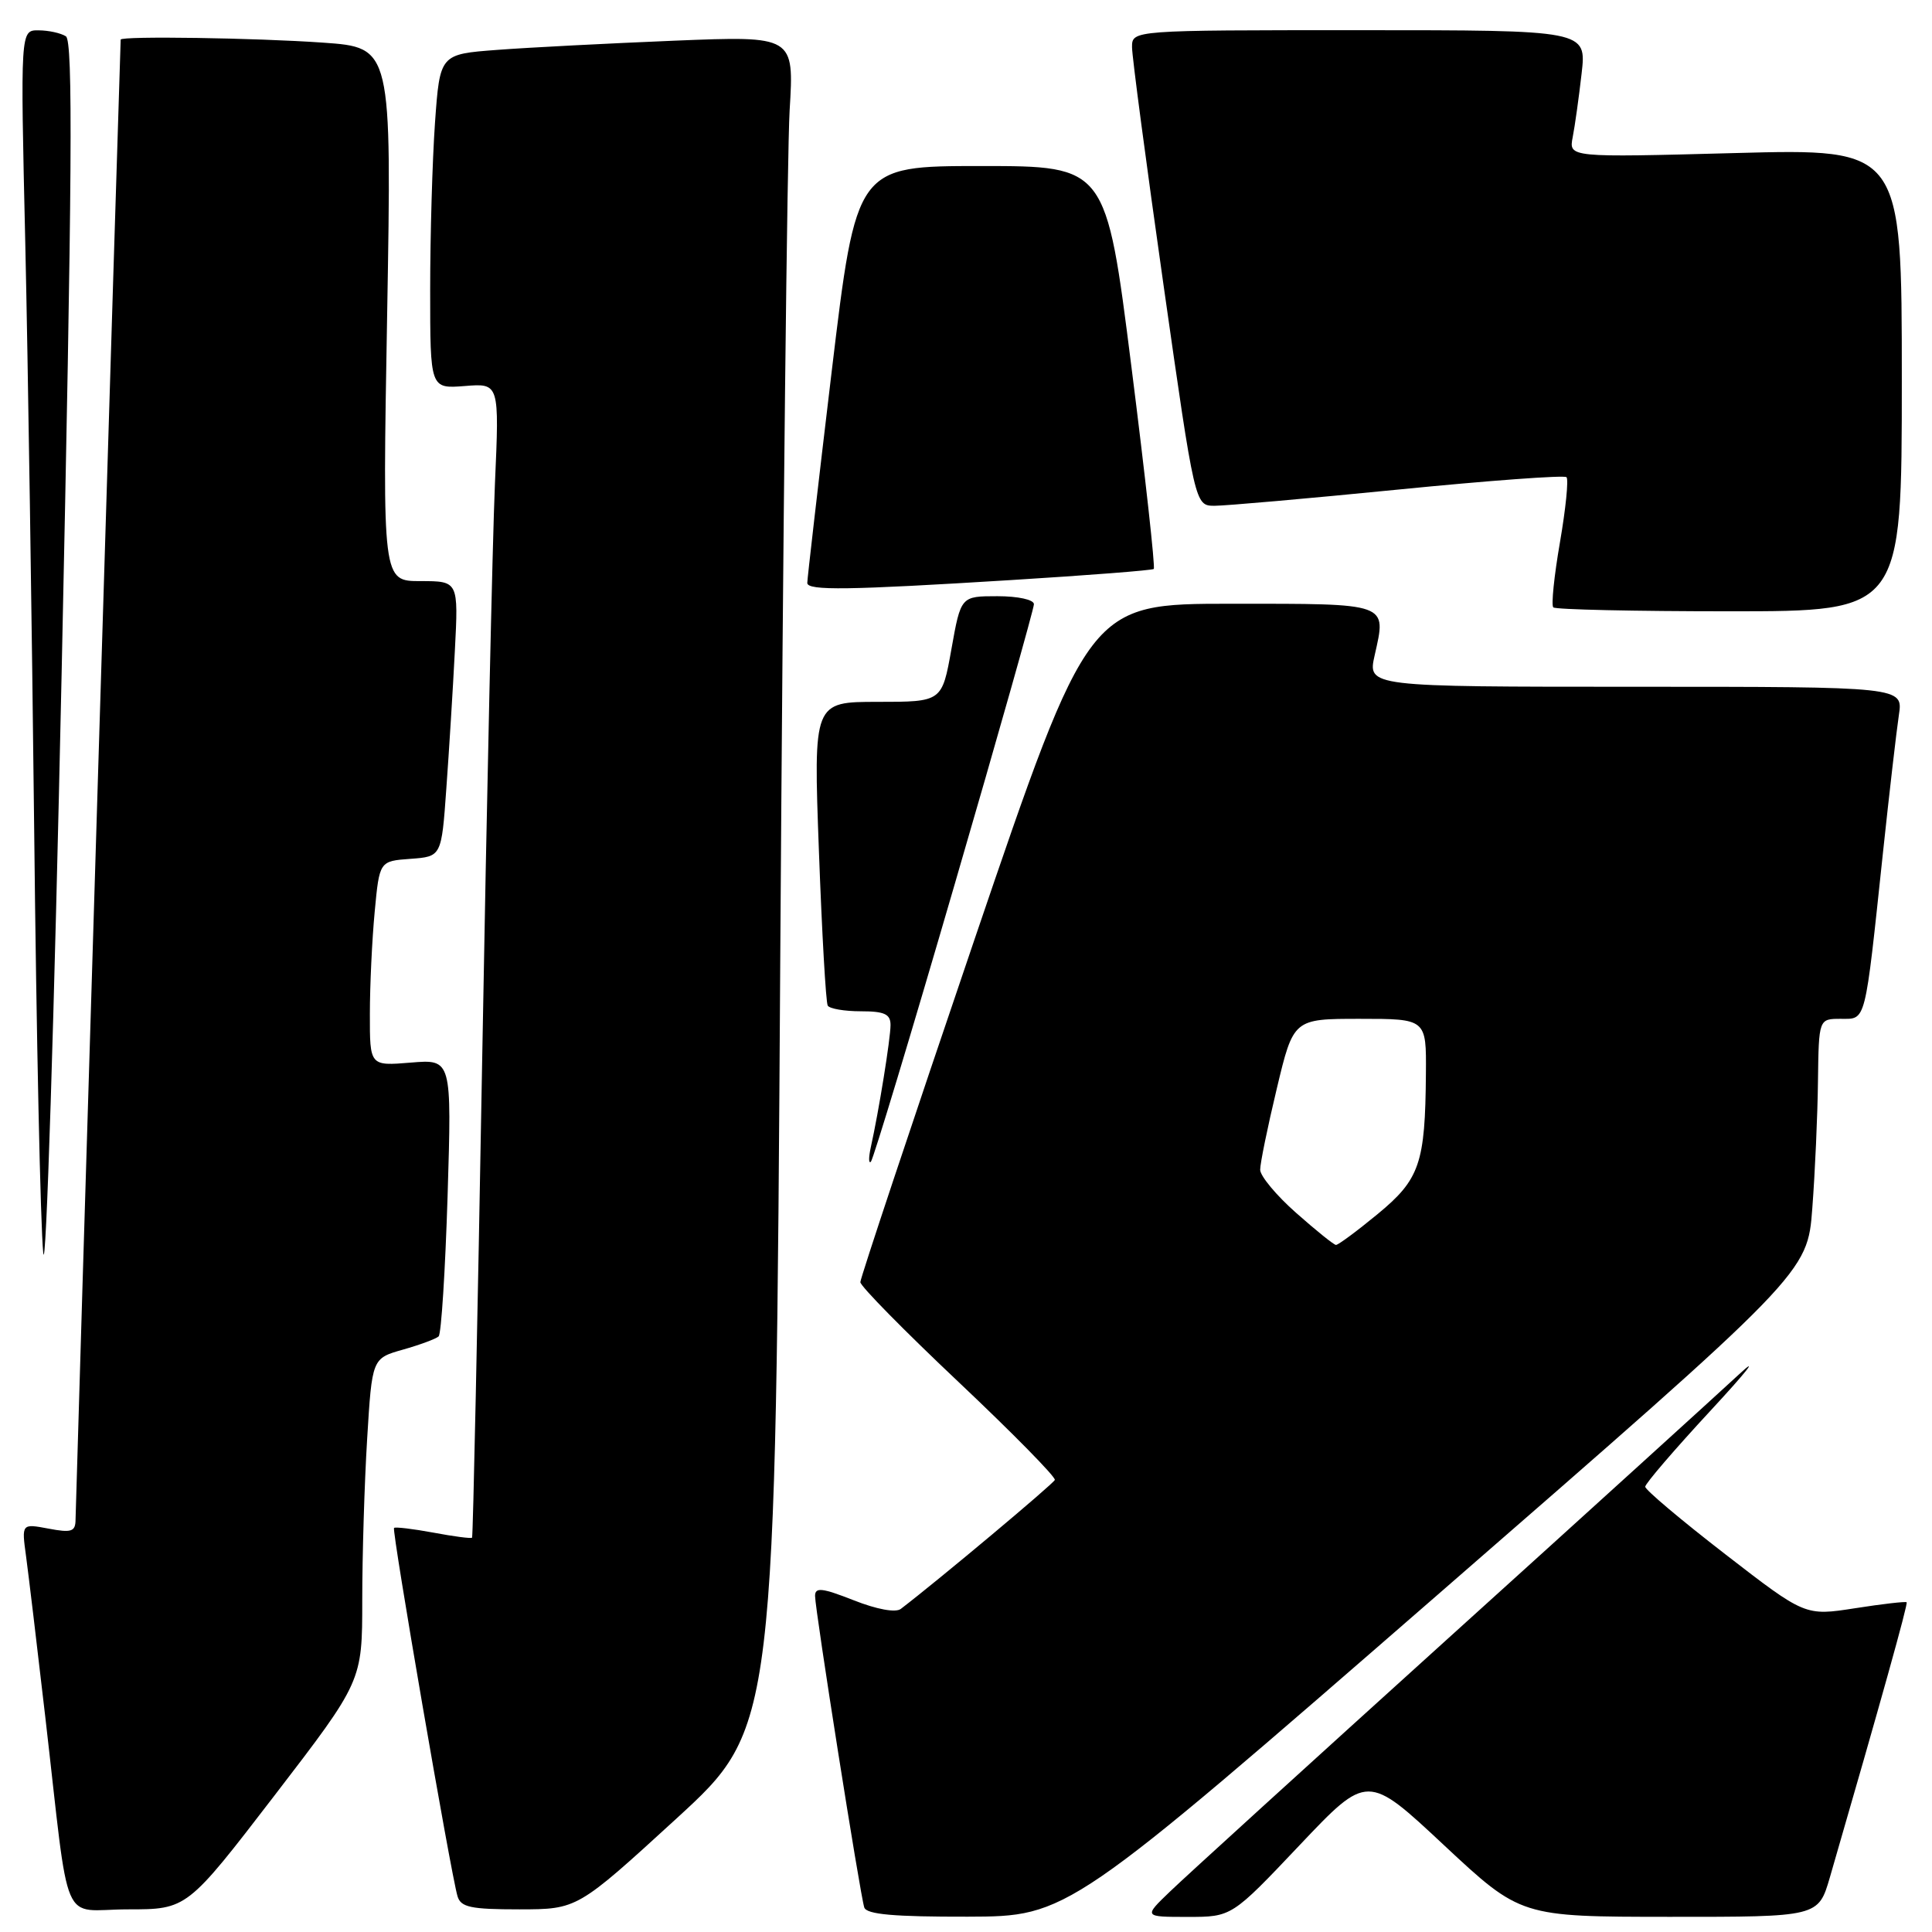 <?xml version="1.0" encoding="UTF-8" standalone="no"?>
<!DOCTYPE svg PUBLIC "-//W3C//DTD SVG 1.1//EN" "http://www.w3.org/Graphics/SVG/1.1/DTD/svg11.dtd" >
<svg xmlns="http://www.w3.org/2000/svg" xmlns:xlink="http://www.w3.org/1999/xlink" version="1.1" viewBox="0 0 256 256">
 <g >
 <path fill="currentColor"
d=" M 190.50 211.31 C 239.50 168.68 239.50 168.68 240.14 160.09 C 240.50 155.37 240.84 147.79 240.89 143.25 C 241.00 135.00 241.00 135.00 243.91 135.00 C 247.30 135.00 247.07 135.89 249.50 113.00 C 250.35 105.03 251.30 96.81 251.61 94.75 C 252.18 91.00 252.18 91.00 216.69 91.00 C 181.21 91.00 181.21 91.00 182.15 86.83 C 183.72 79.83 184.21 80.00 163.16 80.00 C 144.27 80.00 144.27 80.00 129.13 124.47 C 120.81 148.93 114.00 169.37 114.00 169.89 C 114.00 170.42 119.86 176.37 127.02 183.13 C 134.17 189.88 139.91 195.72 139.77 196.10 C 139.55 196.64 124.35 209.38 119.36 213.19 C 118.68 213.71 116.19 213.26 113.11 212.04 C 108.93 210.40 108.00 210.29 108.00 211.47 C 108.00 213.31 113.97 251.08 114.52 252.75 C 114.83 253.67 118.46 253.99 128.22 253.97 C 141.50 253.93 141.50 253.93 190.50 211.31 Z  M 172.20 244.50 C 181.19 235.01 181.19 235.01 191.34 244.50 C 201.50 253.98 201.50 253.98 221.22 253.99 C 240.94 254.00 240.94 254.00 242.47 248.75 C 249.19 225.57 252.84 212.51 252.64 212.31 C 252.51 212.18 249.43 212.53 245.80 213.10 C 239.19 214.13 239.19 214.13 228.59 205.93 C 222.77 201.43 218.00 197.41 218.00 197.00 C 218.00 196.59 221.91 192.04 226.69 186.88 C 231.47 181.72 233.16 179.57 230.44 182.10 C 227.72 184.62 210.43 200.33 192.00 216.99 C 173.57 233.66 156.93 248.80 155.02 250.65 C 151.53 254.00 151.53 254.00 157.37 254.00 C 163.21 254.00 163.21 254.00 172.20 244.50 Z  M 36.39 237.89 C 48.00 222.77 48.00 222.77 48.00 212.04 C 48.00 206.14 48.29 196.51 48.65 190.65 C 49.30 179.99 49.30 179.99 53.40 178.83 C 55.66 178.19 57.78 177.40 58.12 177.08 C 58.47 176.76 59.00 168.37 59.31 158.42 C 59.86 140.35 59.86 140.35 54.43 140.80 C 49.00 141.25 49.00 141.25 49.01 134.37 C 49.01 130.59 49.30 124.49 49.65 120.80 C 50.28 114.10 50.28 114.10 54.39 113.80 C 58.50 113.50 58.50 113.50 59.14 104.50 C 59.50 99.55 60.01 91.34 60.27 86.25 C 60.75 77.00 60.75 77.00 55.71 77.00 C 50.68 77.00 50.68 77.00 51.30 41.65 C 51.91 6.29 51.91 6.29 42.80 5.65 C 33.92 5.02 16.01 4.75 15.99 5.25 C 15.90 6.92 10.01 200.01 10.01 201.36 C 10.00 202.95 9.48 203.13 6.43 202.55 C 2.86 201.88 2.86 201.88 3.45 206.19 C 3.77 208.56 4.92 218.15 6.00 227.50 C 9.33 256.33 7.90 253.00 16.95 253.00 C 24.78 253.00 24.78 253.00 36.39 237.89 Z  M 89.63 240.97 C 102.75 228.95 102.75 228.95 103.39 126.73 C 103.75 70.50 104.31 20.06 104.63 14.62 C 105.23 4.75 105.23 4.75 89.37 5.39 C 80.64 5.75 70.08 6.29 65.89 6.61 C 58.29 7.18 58.29 7.18 57.64 16.25 C 57.29 21.23 57.00 31.20 57.00 38.41 C 57.00 51.51 57.00 51.51 61.59 51.15 C 66.17 50.78 66.17 50.78 65.58 64.14 C 65.26 71.49 64.50 105.85 63.89 140.50 C 63.28 175.15 62.68 203.61 62.55 203.75 C 62.43 203.89 60.12 203.59 57.42 203.08 C 54.71 202.58 52.37 202.30 52.21 202.46 C 51.89 202.77 59.73 248.24 60.62 251.25 C 61.05 252.72 62.36 253.00 68.82 253.00 C 76.50 252.99 76.50 252.99 89.63 240.97 Z  M 8.73 4.81 C 8.05 4.38 6.42 4.02 5.10 4.02 C 2.70 4.00 2.70 4.00 3.35 32.25 C 3.70 47.79 4.23 82.77 4.53 110.00 C 4.82 137.23 5.36 162.43 5.73 166.00 C 6.09 169.57 7.19 134.94 8.17 89.04 C 9.57 23.27 9.69 5.42 8.73 4.81 Z  M 126.48 117.24 C 132.27 97.38 137.00 80.64 137.00 80.06 C 137.00 79.46 134.90 79.00 132.16 79.00 C 127.32 79.00 127.32 79.00 126.07 86.00 C 124.82 93.00 124.82 93.00 116.30 93.00 C 107.78 93.00 107.78 93.00 108.51 112.75 C 108.91 123.61 109.43 132.84 109.68 133.25 C 109.92 133.66 111.89 134.00 114.06 134.00 C 117.20 134.00 118.00 134.37 118.00 135.82 C 118.00 137.62 116.45 147.22 115.39 152.00 C 115.09 153.37 115.09 154.24 115.40 153.93 C 115.71 153.62 120.70 137.11 126.48 117.24 Z  M 252.00 50.34 C 252.00 19.69 252.00 19.69 229.94 20.28 C 207.87 20.87 207.87 20.87 208.39 18.18 C 208.68 16.71 209.21 12.91 209.57 9.75 C 210.23 4.00 210.23 4.00 180.12 4.00 C 150.00 4.00 150.00 4.00 150.00 6.25 C 150.00 7.49 151.88 21.66 154.17 37.75 C 158.34 67.00 158.34 67.00 160.92 67.02 C 162.34 67.02 173.30 66.06 185.27 64.87 C 197.24 63.68 207.28 62.94 207.57 63.23 C 207.86 63.53 207.47 67.41 206.70 71.87 C 205.93 76.32 205.53 80.20 205.82 80.48 C 206.10 80.77 216.61 81.00 229.17 81.00 C 252.00 81.00 252.00 81.00 252.00 50.34 Z  M 134.00 76.86 C 144.18 76.23 152.67 75.57 152.88 75.39 C 153.09 75.21 151.76 63.13 149.91 48.53 C 146.56 22.00 146.56 22.00 130.01 22.00 C 113.47 22.00 113.47 22.00 110.20 49.25 C 108.41 64.24 106.95 76.84 106.97 77.25 C 107.01 78.28 112.38 78.20 134.00 76.86 Z  M 171.74 160.71 C 169.12 158.40 166.98 155.82 166.98 155.00 C 166.97 154.18 167.96 149.34 169.18 144.25 C 171.39 135.00 171.39 135.00 180.20 135.00 C 189.00 135.00 189.00 135.00 188.94 142.25 C 188.85 154.18 188.13 156.27 182.52 160.89 C 179.78 163.15 177.30 164.98 177.02 164.96 C 176.73 164.94 174.36 163.03 171.74 160.71 Z "/>
</g>
</svg>